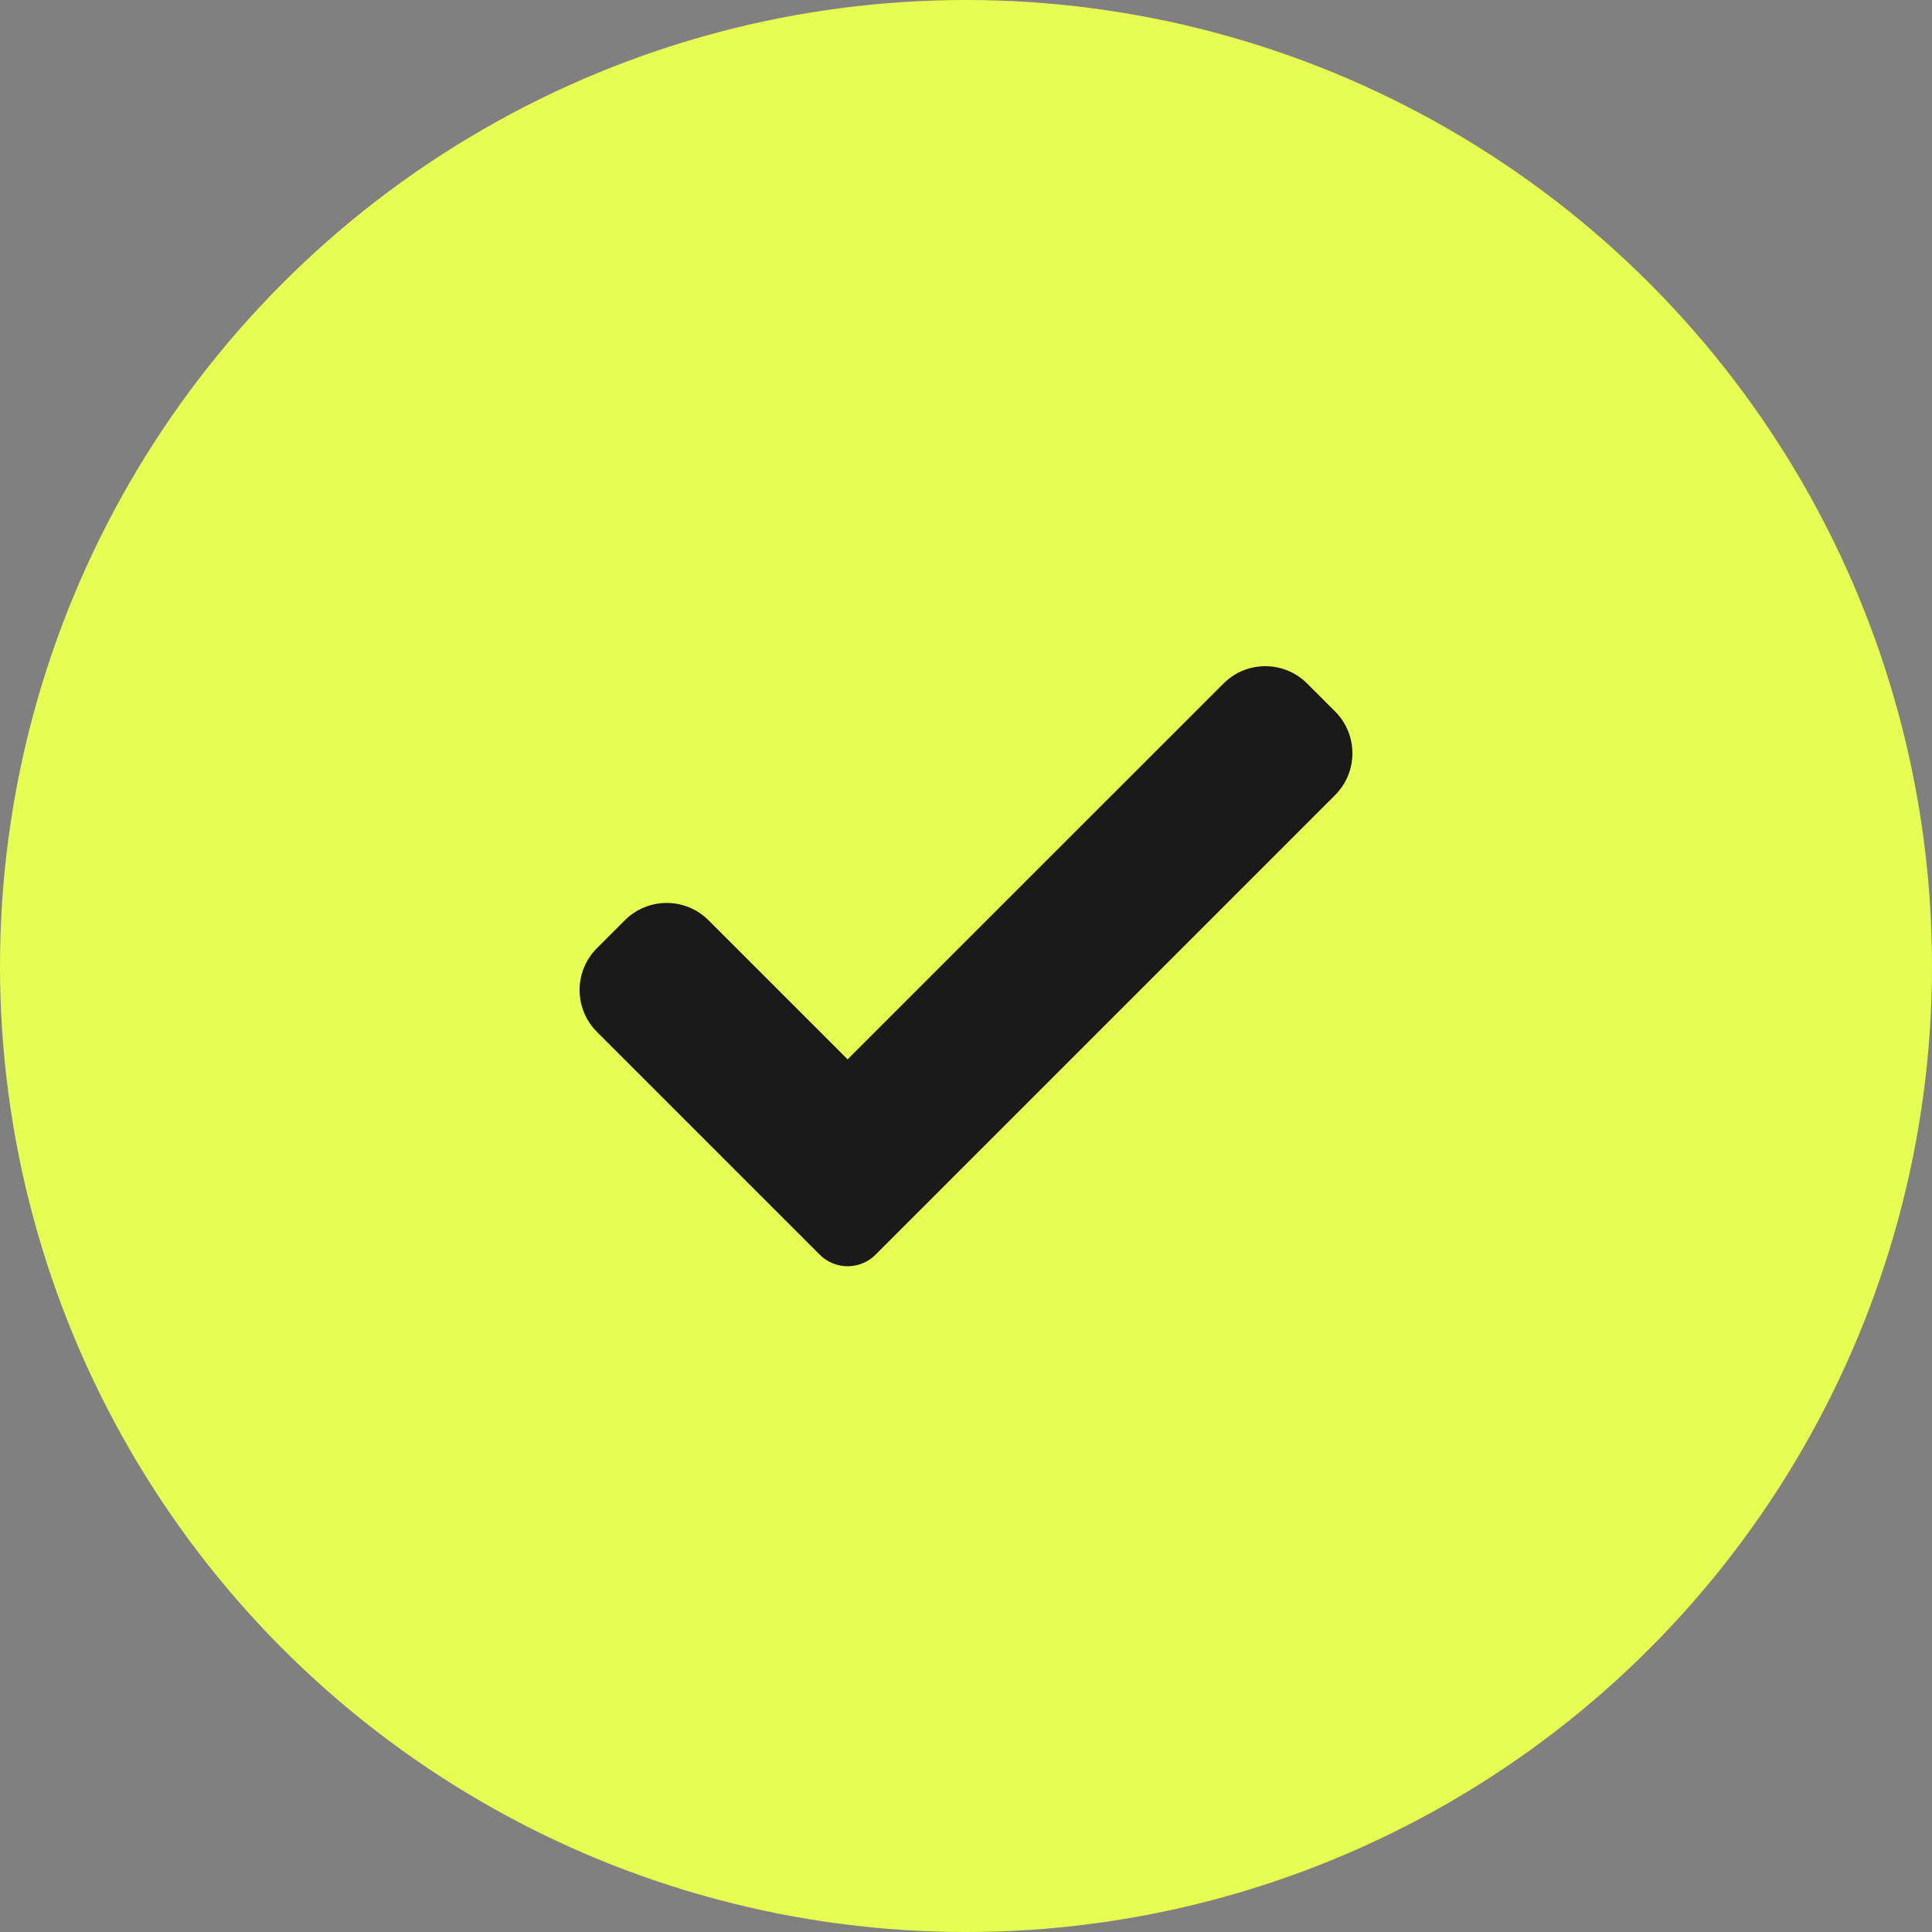 <svg width="40" height="40" fill="none" xmlns="http://www.w3.org/2000/svg"><rect width="100%" height="100%" fill="#808080" stroke="none"/><g clip-path="url(#clip0_417_15678)"><circle cx="20" cy="20" r="20" fill="#E6FE51"/><g clip-path="url(#clip1_417_15678)"><path d="M18.127 25.977C17.974 26.131 17.766 26.216 17.549 26.216C17.333 26.216 17.124 26.131 16.972 25.977L12.359 21.364C11.88 20.885 11.88 20.109 12.359 19.631L12.937 19.053C13.415 18.575 14.191 18.575 14.669 19.053L17.549 21.933L25.331 14.152C25.809 13.673 26.585 13.673 27.063 14.152L27.641 14.729C28.12 15.208 28.12 15.984 27.641 16.462L18.127 25.977Z" fill="#1A1A1A"/></g></g><defs><clipPath id="clip0_417_15678"><rect width="40" height="40" fill="white"/></clipPath><clipPath id="clip1_417_15678"><rect width="16" height="16" fill="white" transform="translate(12 12)"/></clipPath></defs></svg>